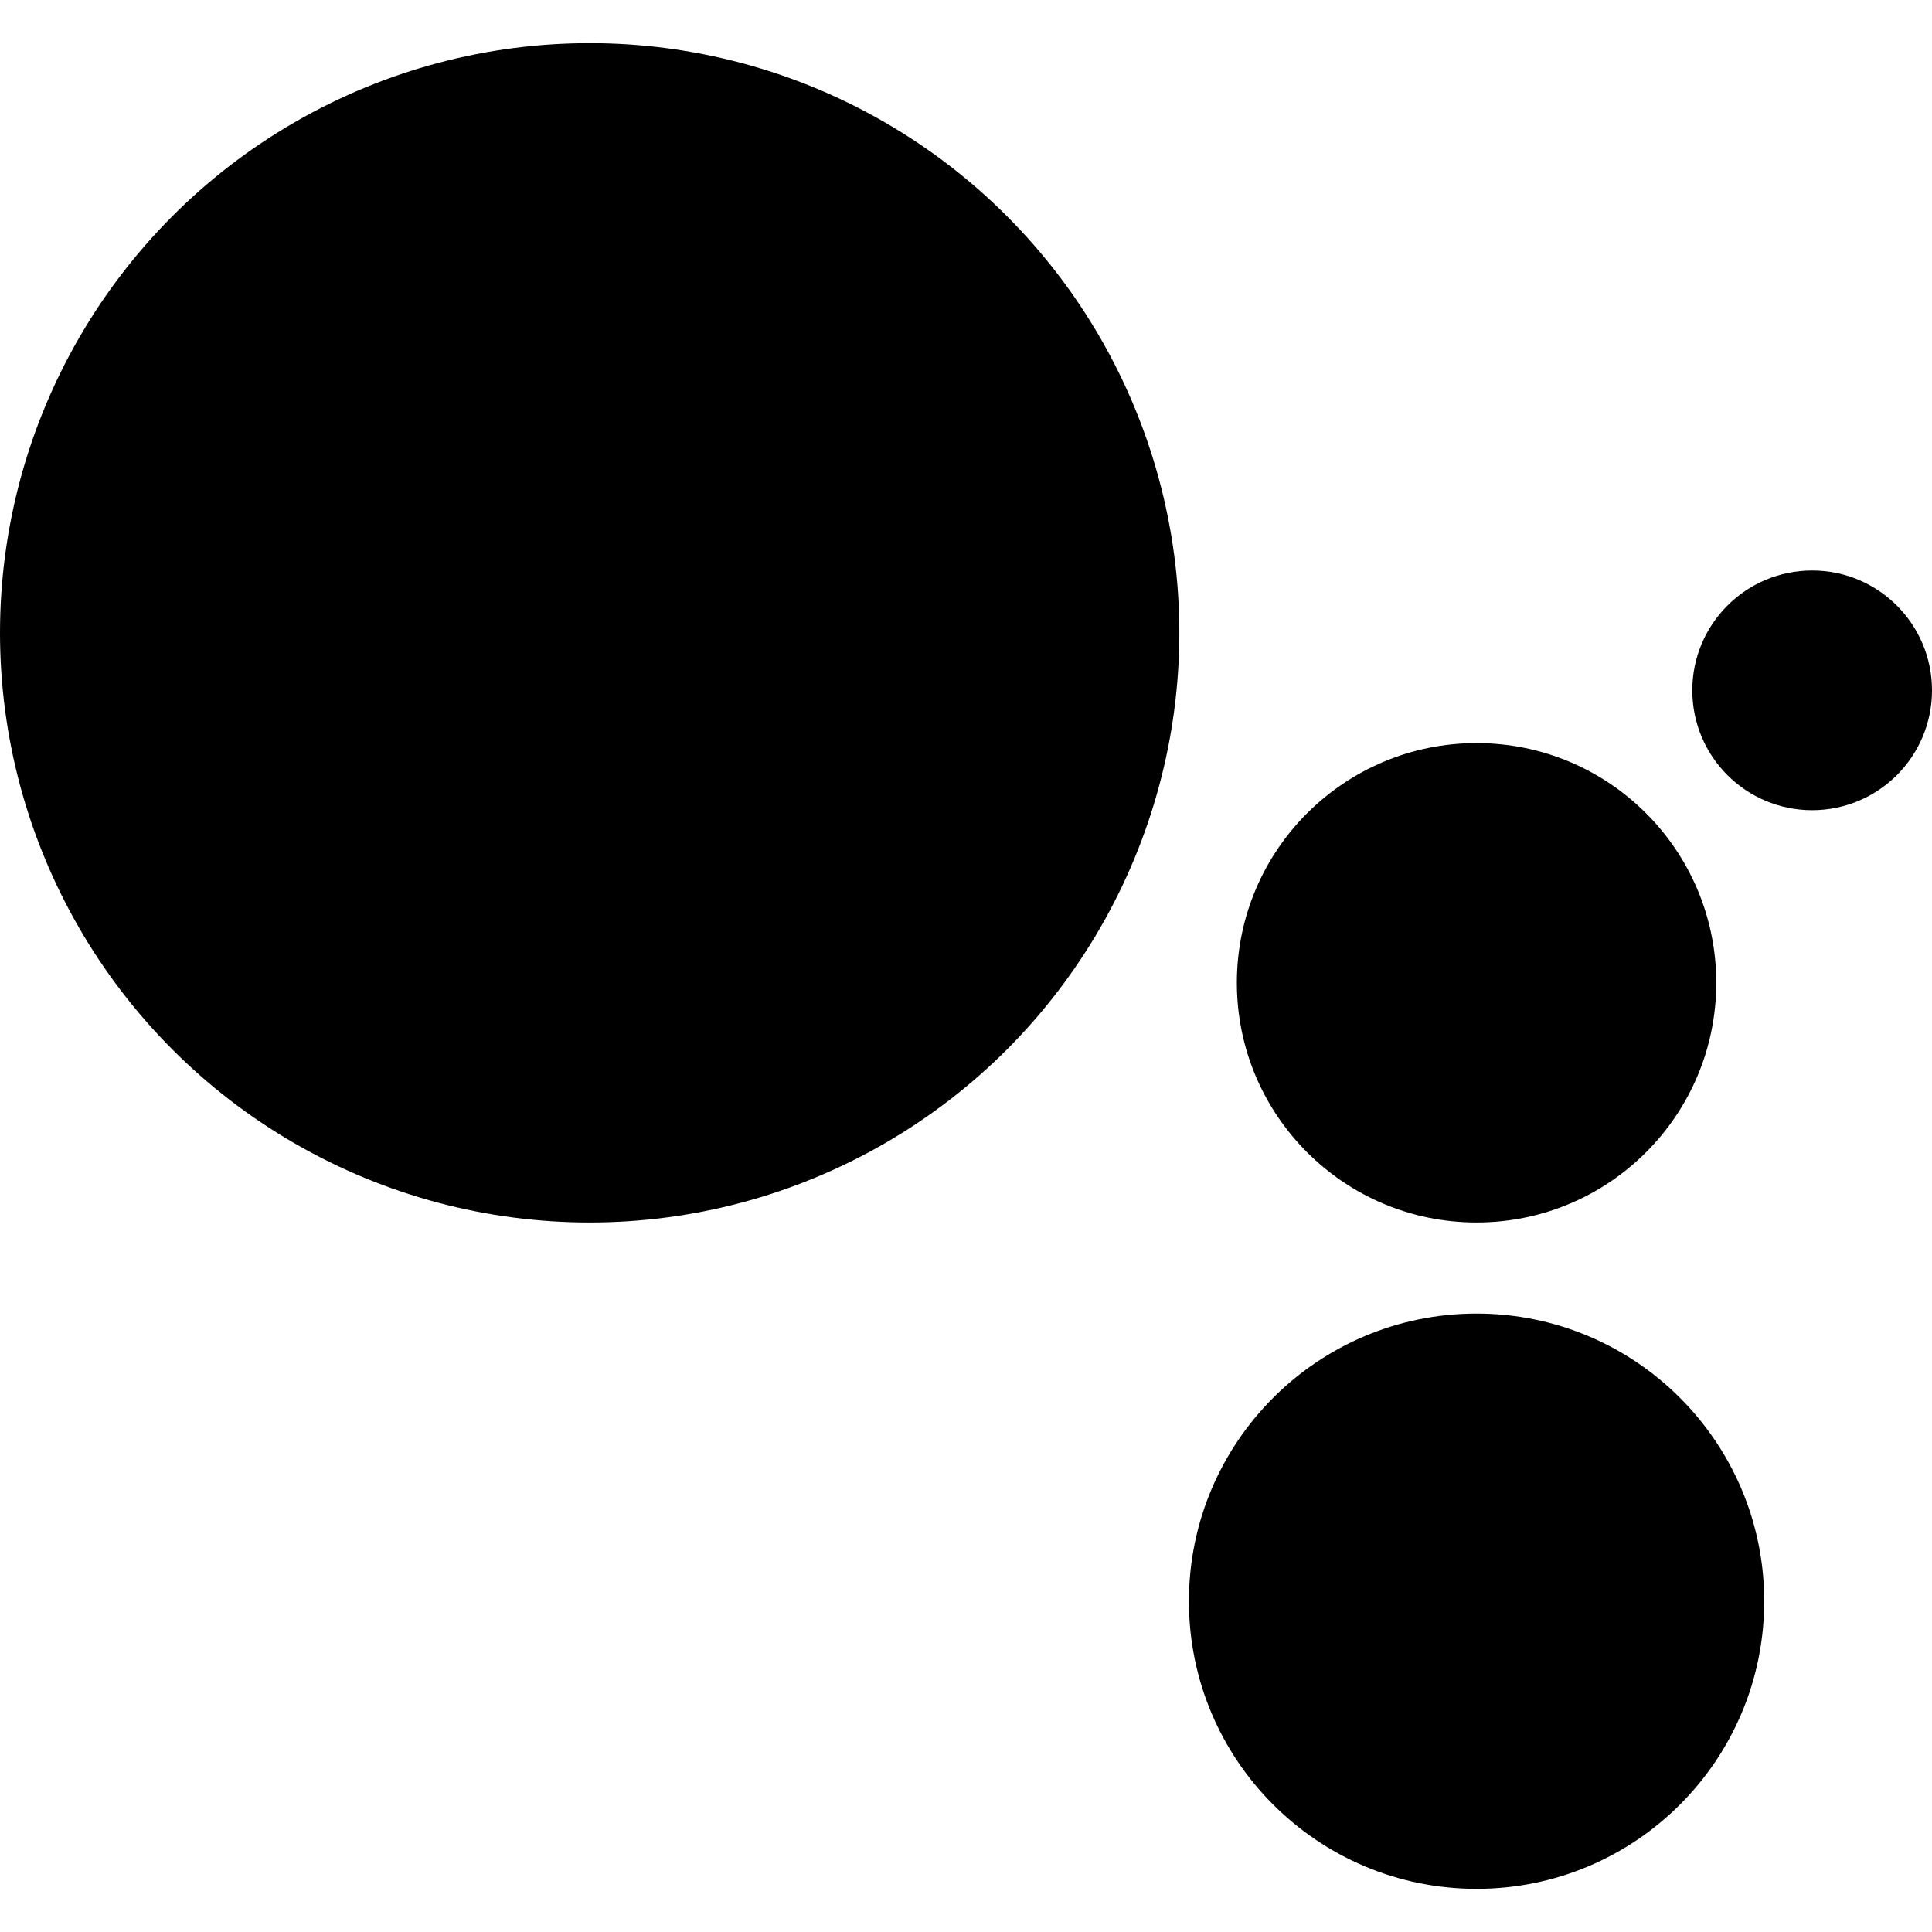 <svg xmlns="http://www.w3.org/2000/svg" xmlns:xlink="http://www.w3.org/1999/xlink" baseProfile="tiny" id="Layer_1"
  version="1.2" viewBox="0 0 512 512" xml:space="preserve">
  <g>
    <circle cx="156.268" cy="167.705" fill="currentColor" r="156.268" />
    <path
      d="M512,182.95c0,17.544-14.224,31.762-31.762,31.762s-31.762-14.218-31.762-31.762   c0-17.543,14.224-31.762,31.762-31.762S512,165.407,512,182.95z"
      fill="currentColor" />
    <path
      d="M454.829,260.449c0,35.081-28.438,63.522-63.523,63.522c-35.088,0-63.524-28.441-63.524-63.522   c0-35.083,28.437-63.524,63.524-63.524C426.392,196.925,454.829,225.367,454.829,260.449z"
      fill="currentColor" />
    <path
      d="M467.533,424.339c0,42.1-34.124,76.225-76.228,76.225c-42.104,0-76.229-34.125-76.229-76.225   c0-42.098,34.124-76.227,76.229-76.227C433.409,348.112,467.533,382.241,467.533,424.339z"
      fill="currentColor" />
  </g>
</svg>